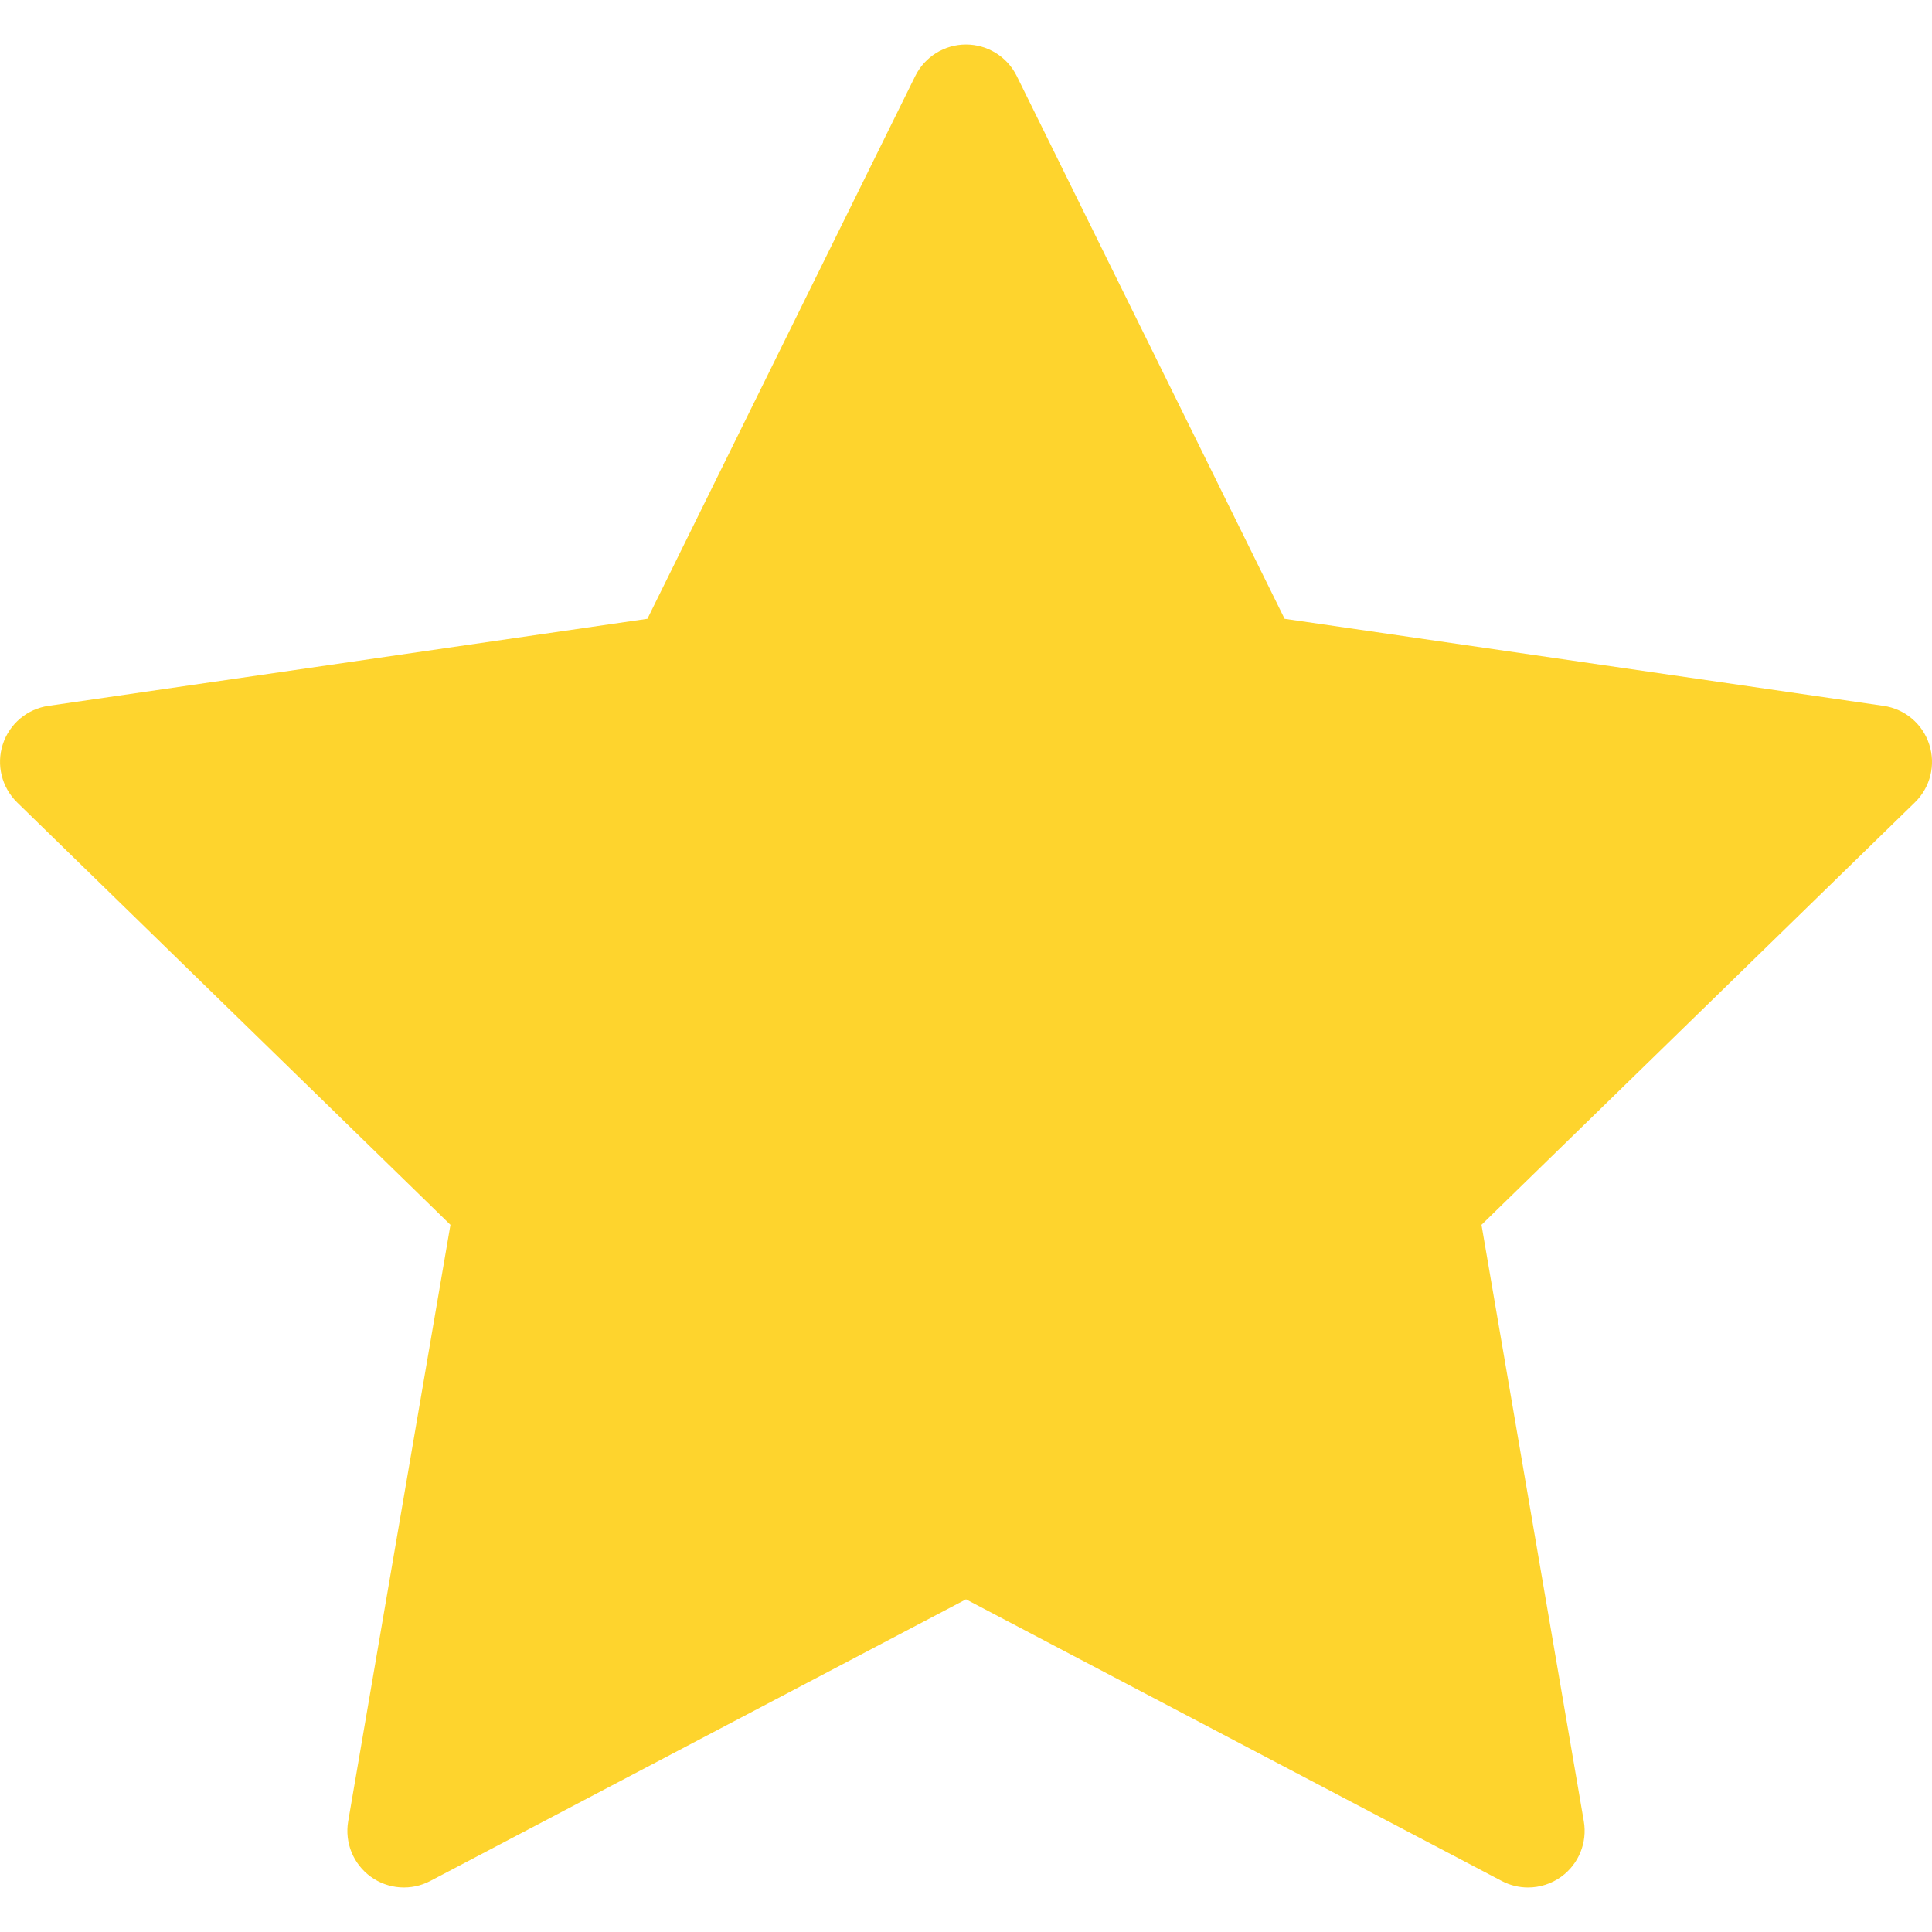 <svg width="32" height="32" viewBox="0 0 32 32" fill="none" xmlns="http://www.w3.org/2000/svg">
<path d="M31.954 12.329C31.844 11.989 31.551 11.742 31.197 11.691L21.277 10.249L16.841 1.26C16.683 0.94 16.357 0.737 16 0.737C15.643 0.737 15.317 0.94 15.159 1.26L10.723 10.249L0.803 11.691C0.45 11.742 0.156 11.989 0.046 12.329C-0.064 12.668 0.028 13.04 0.283 13.29L7.461 20.287L5.767 30.167C5.707 30.519 5.851 30.874 6.14 31.084C6.429 31.294 6.811 31.321 7.127 31.155L16 26.49L24.873 31.155C25.01 31.227 25.16 31.263 25.309 31.263C25.503 31.263 25.697 31.202 25.86 31.084C26.149 30.874 26.293 30.518 26.233 30.167L24.538 20.287L31.717 13.29C31.973 13.04 32.065 12.668 31.954 12.329Z" fill="#FED42D"/>
</svg>

